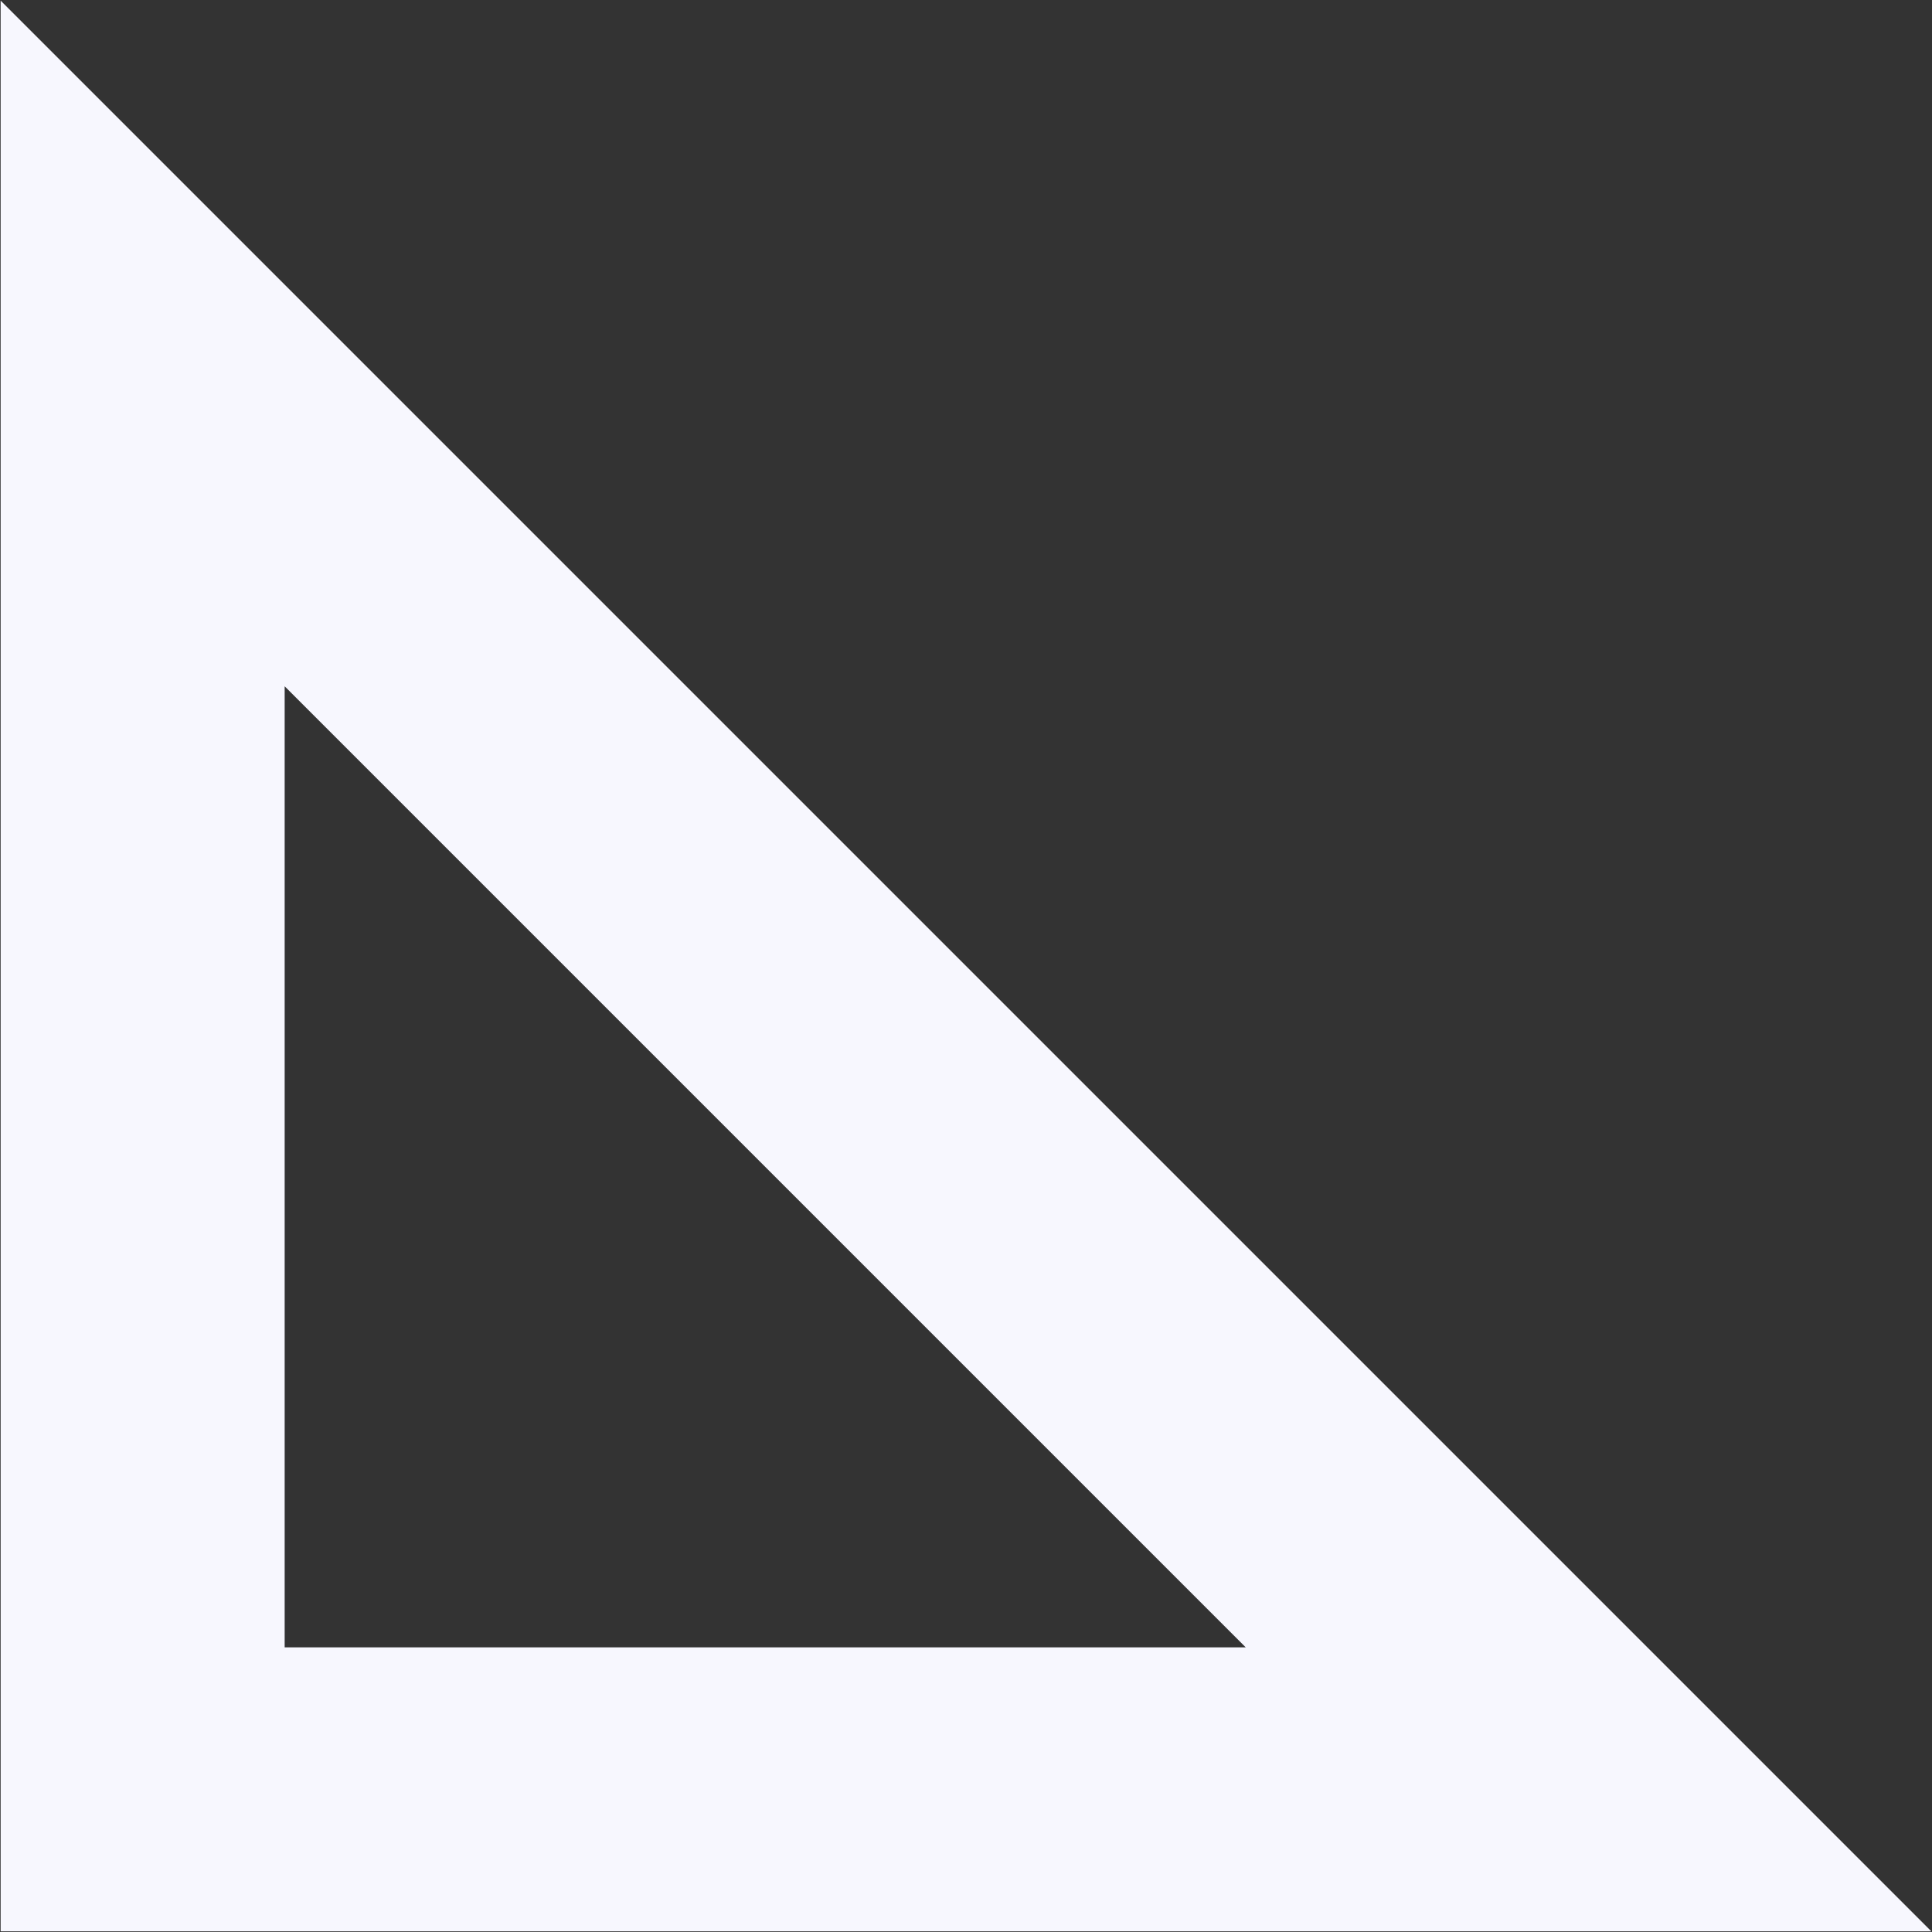 <?xml version="1.0" encoding="UTF-8"?><svg id="b" xmlns="http://www.w3.org/2000/svg" width="1000" height="1000" viewBox="0 0 1000 1000"><rect x="0" y="0" width="1000" height="1000" fill="#333333" stroke="none"/><path d="M644.77,852.66H147.34v-497.44l497.44,497.44M999.67,999.67L.33.33v999.33h999.33Z" fill="#F7F7FE" stroke-width="0"/></svg>
